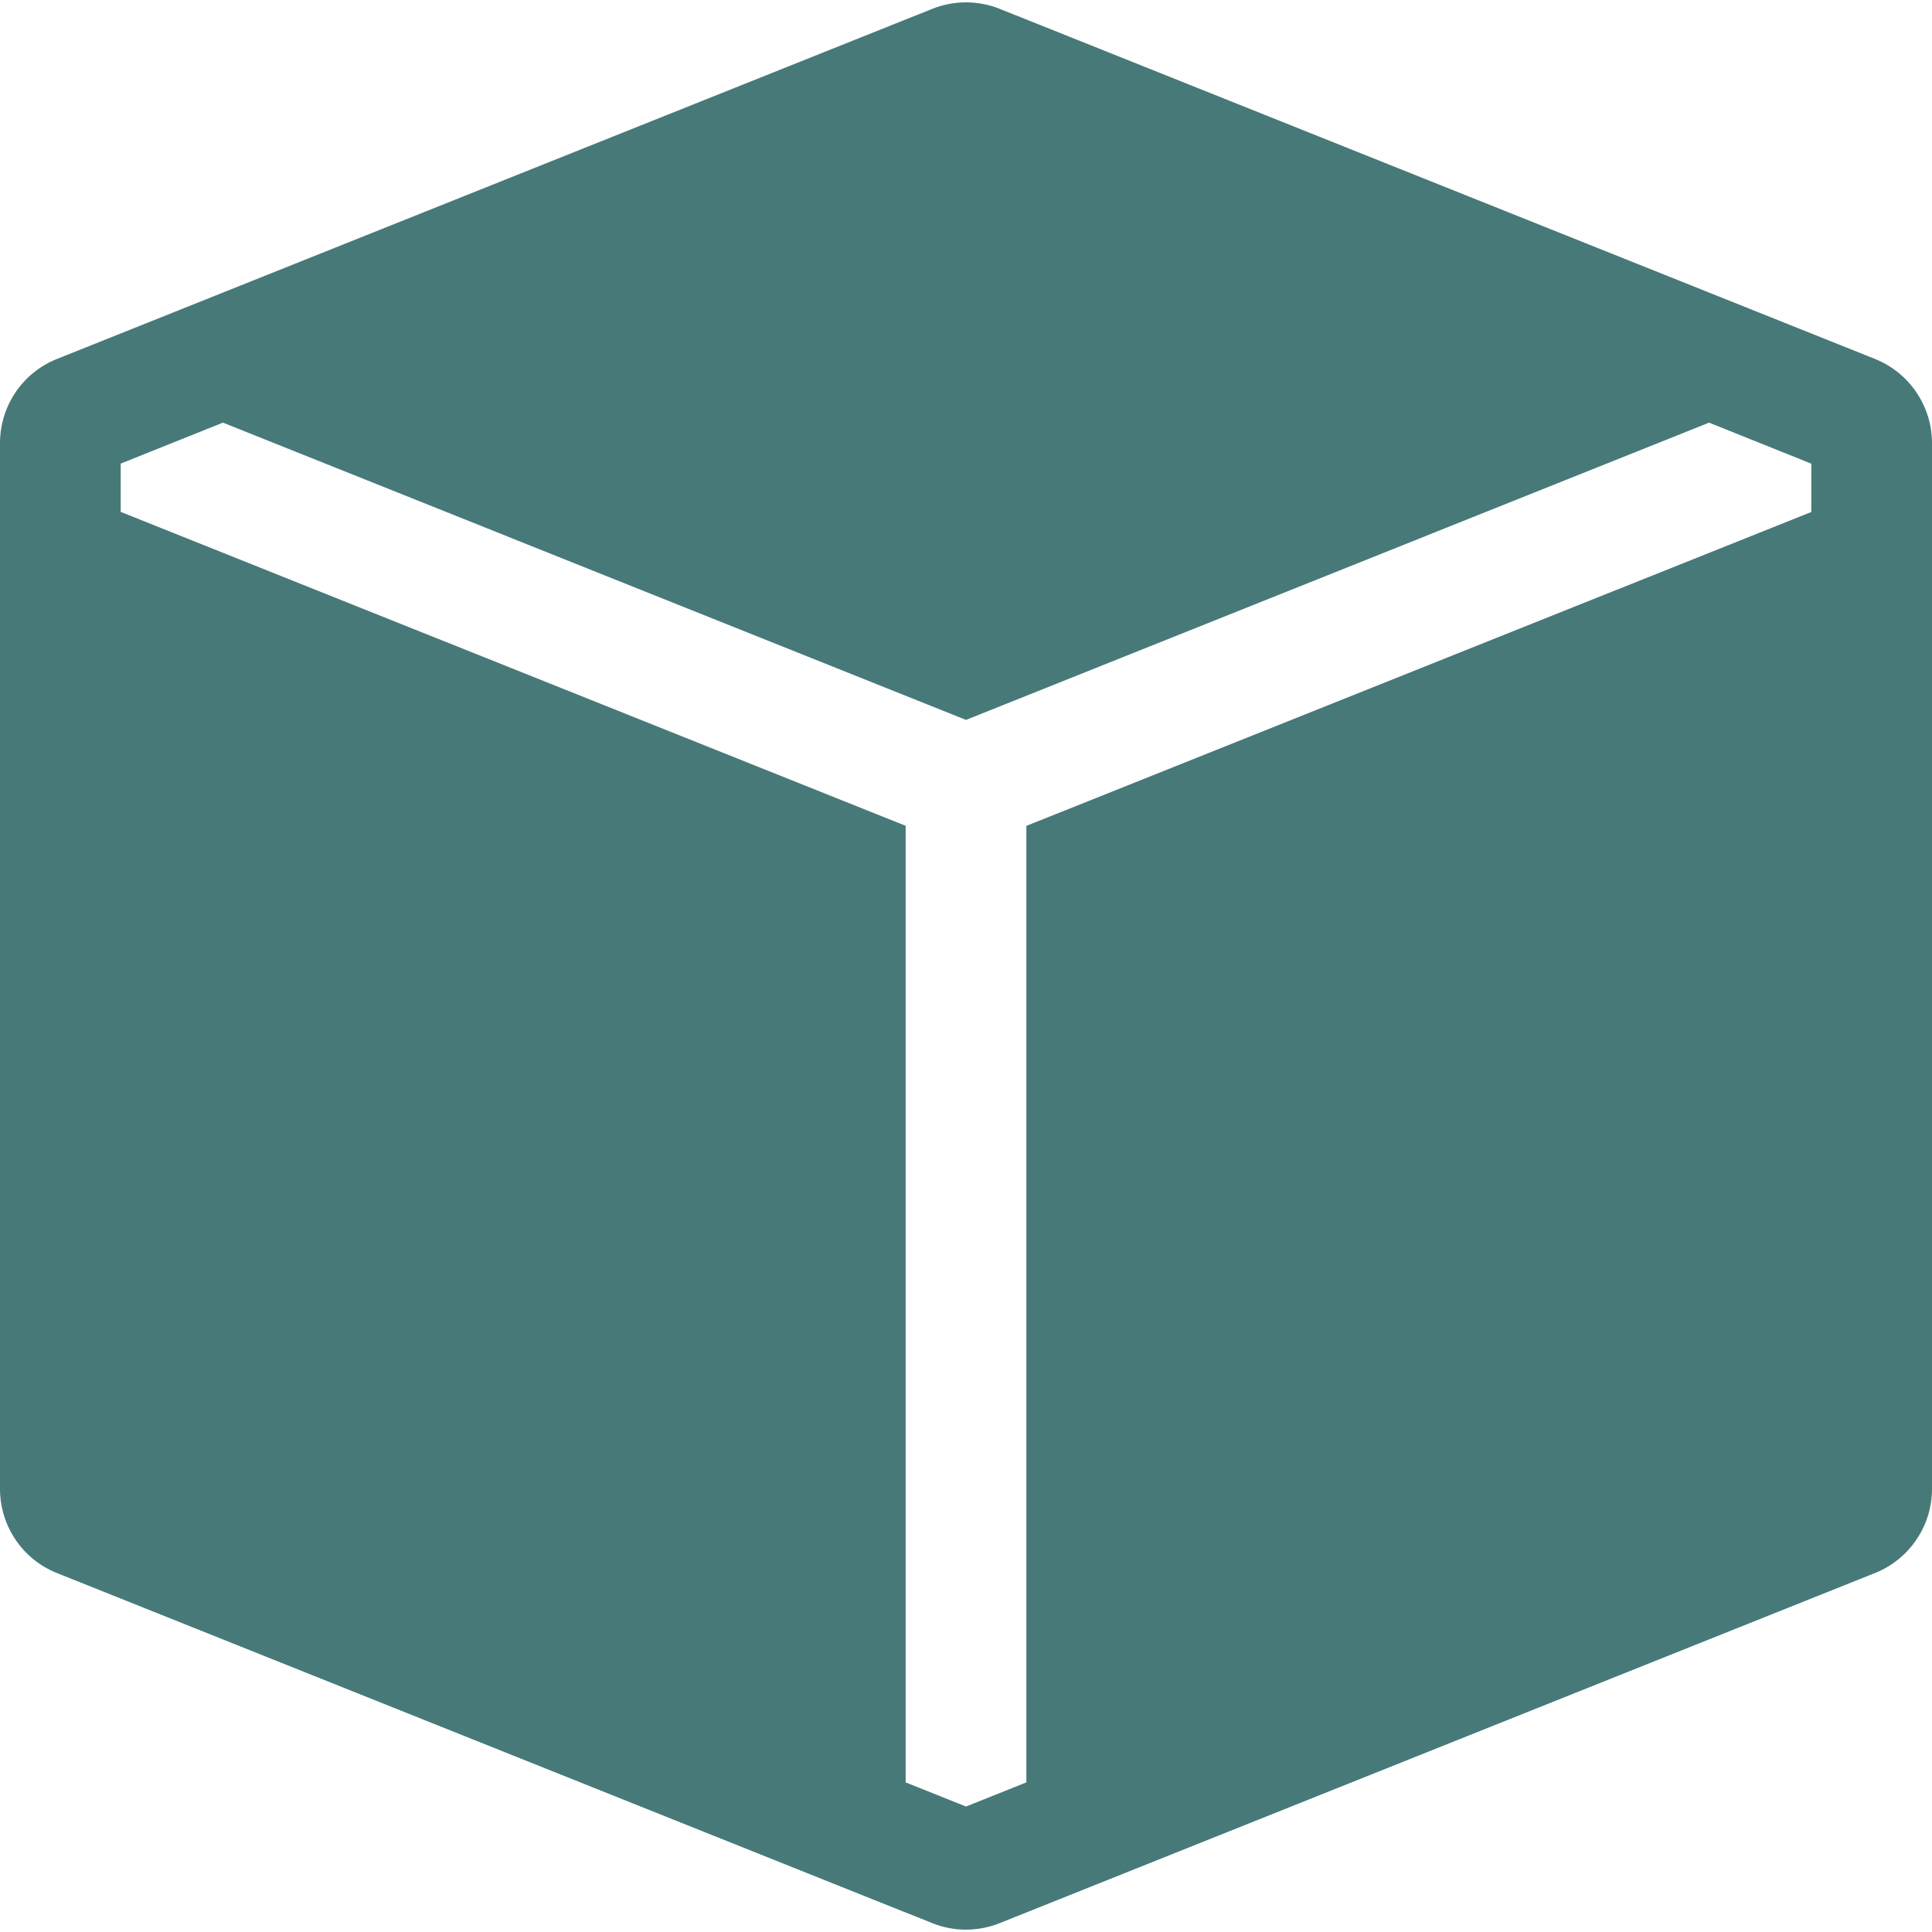 <svg width="21" height="21" viewBox="0 0 21 21" fill="none" xmlns="http://www.w3.org/2000/svg">
<path fill-rule="evenodd" clip-rule="evenodd" d="M20.381 3.902C20.563 3.975 20.72 4.101 20.83 4.264C20.941 4.427 21 4.619 21 4.816V16.184C21 16.381 20.941 16.573 20.83 16.736C20.72 16.899 20.563 17.025 20.381 17.098L10.865 20.904C10.63 20.998 10.368 20.998 10.134 20.904L0.618 17.098C0.436 17.025 0.279 16.899 0.169 16.736C0.059 16.573 4.57536e-05 16.381 0 16.184L0 4.816C4.57536e-05 4.619 0.059 4.427 0.169 4.264C0.279 4.101 0.436 3.975 0.618 3.902L9.769 0.242L9.774 0.24L10.134 0.096C10.369 0.002 10.631 0.002 10.866 0.096L11.226 0.24L11.231 0.242L20.381 3.902ZM18.577 4.594L10.5 7.825L2.423 4.594L1.312 5.039V5.564L9.844 8.976V19.374L10.5 19.636L11.156 19.374V8.977L19.688 5.565V5.04L18.577 4.594Z" fill="#487979"/>
</svg>
